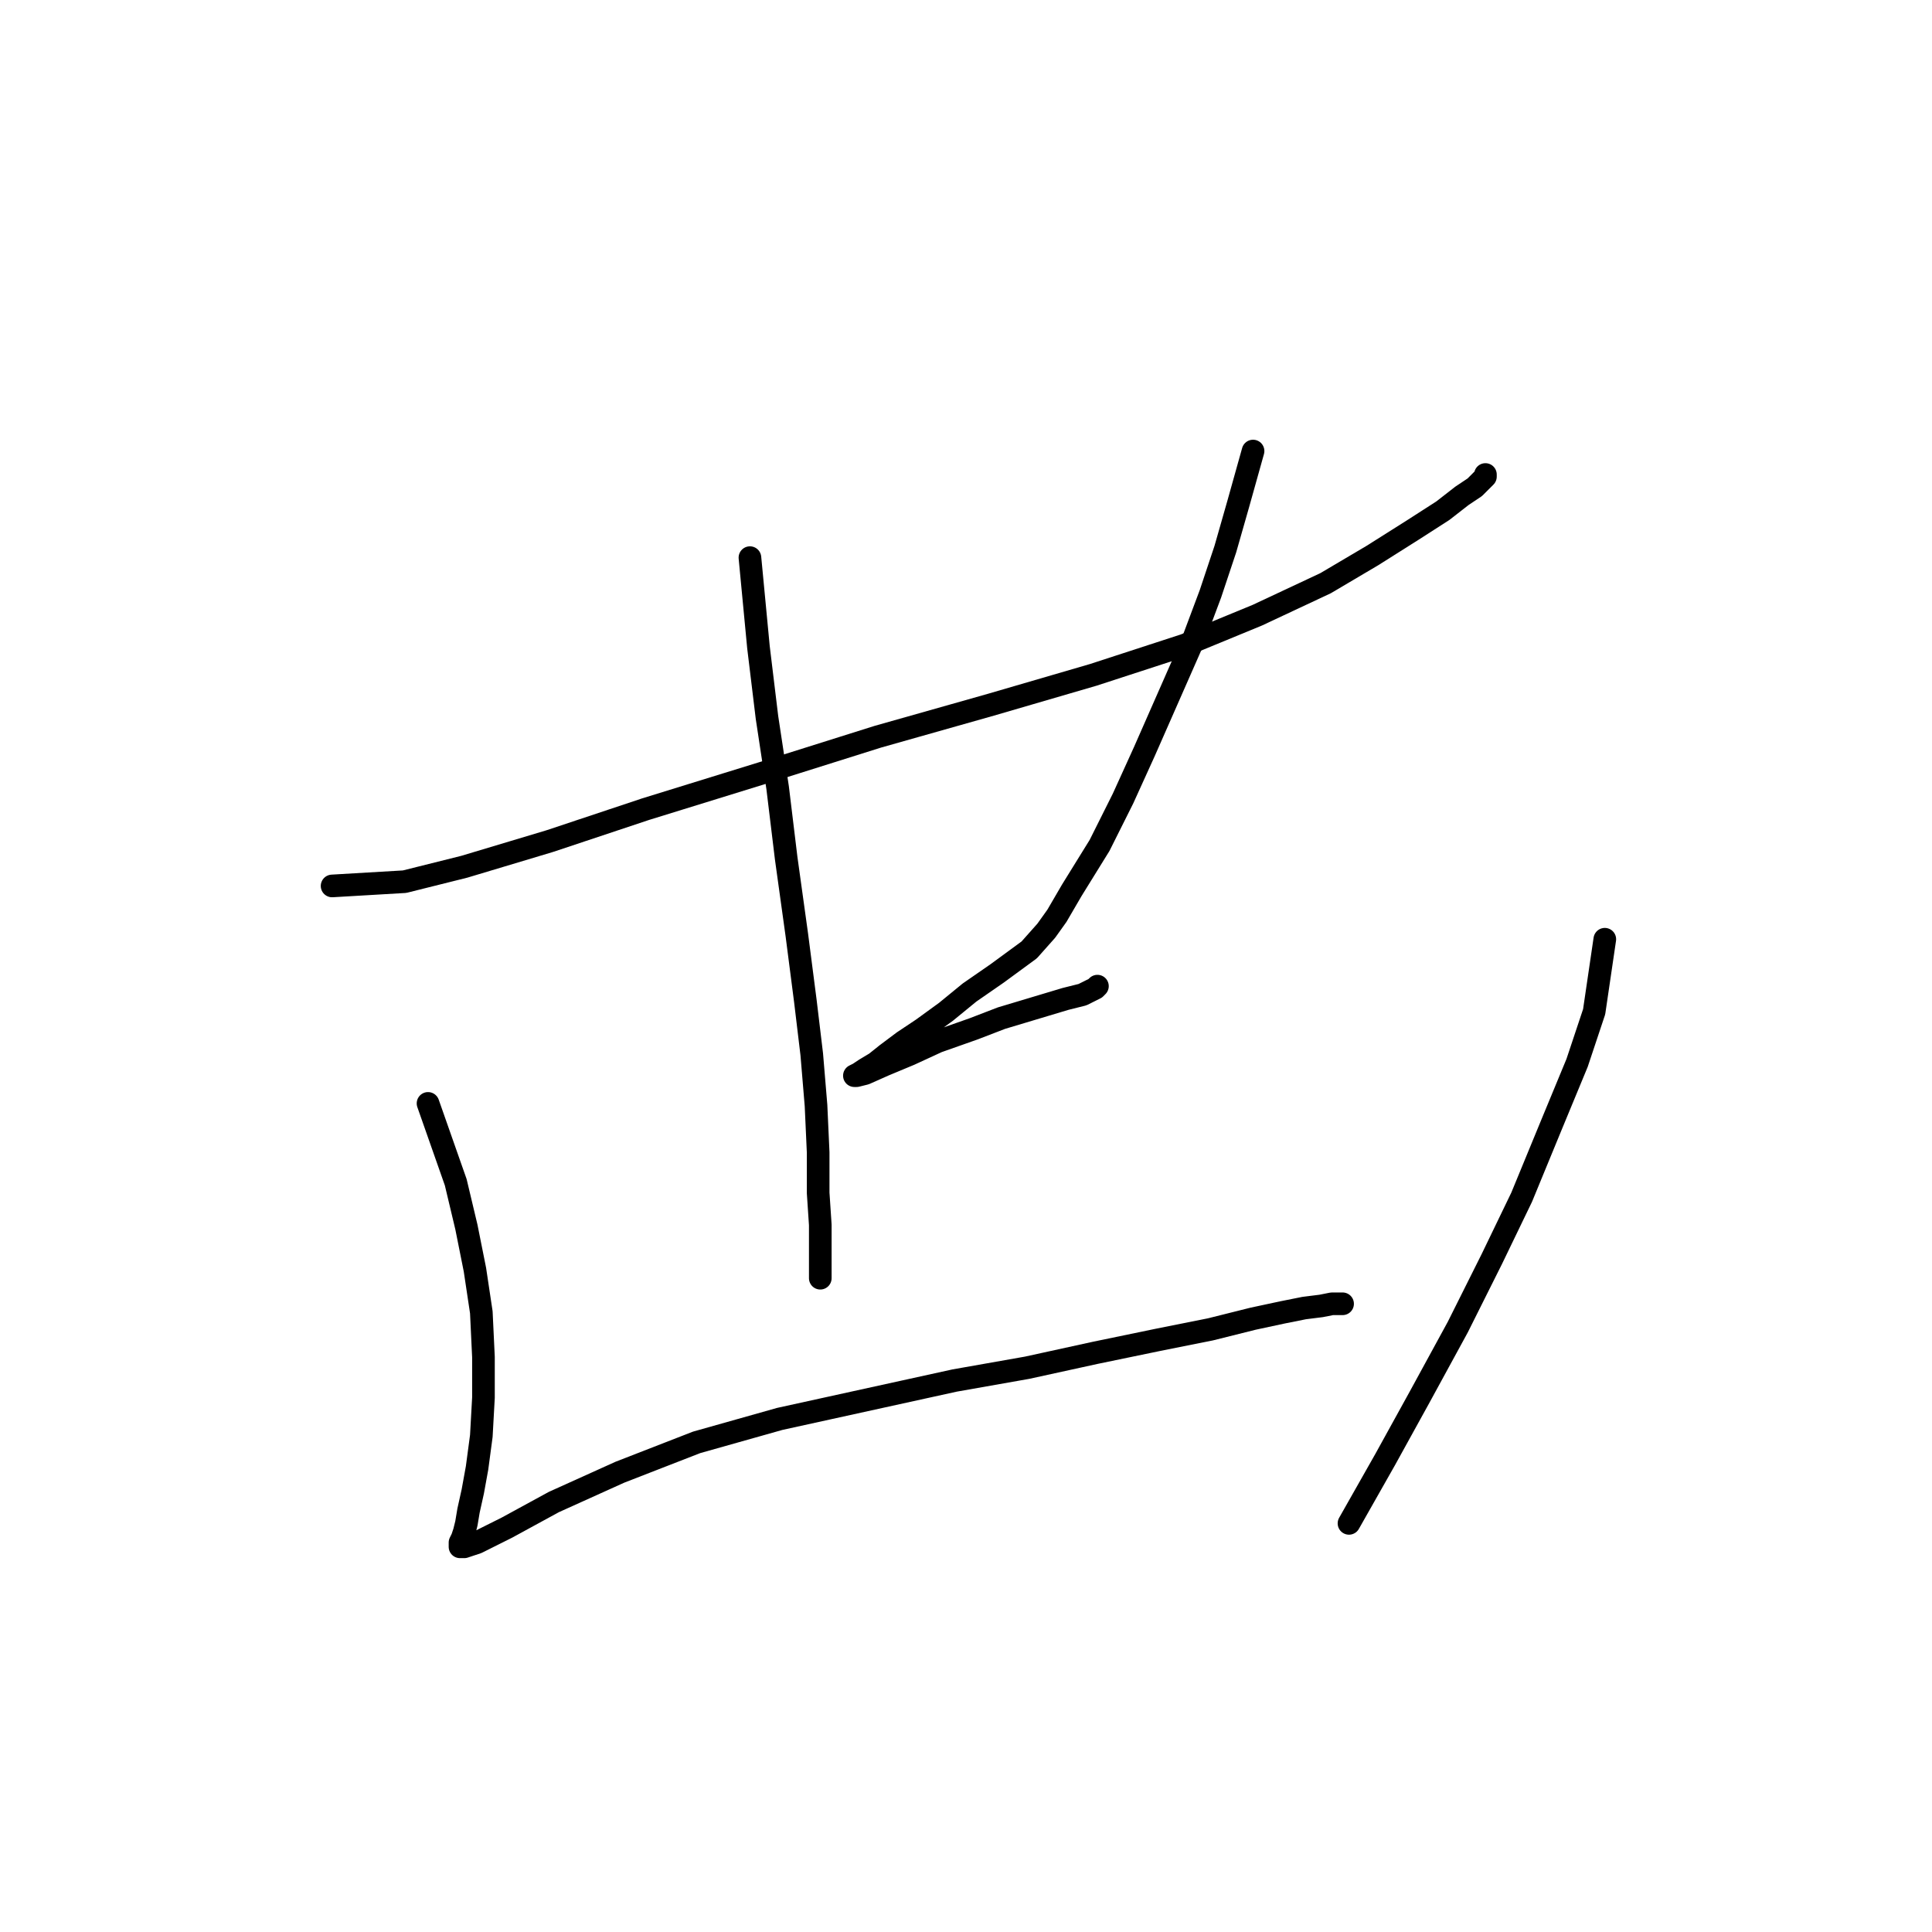 <?xml version="1.0" standalone="no"?>
    <svg width="256" height="256" xmlns="http://www.w3.org/2000/svg" version="1.1">
    <polyline stroke="black" stroke-width="3" stroke-linecap="round" fill="transparent" stroke-linejoin="round" points="44.004 117.392 53.608 116.827 61.518 114.85 72.817 111.46 85.529 107.223 101.065 102.421 116.319 97.619 131.291 93.382 144.85 89.427 156.997 85.472 166.601 81.517 175.64 77.28 181.855 73.608 187.222 70.218 191.177 67.676 193.719 65.698 195.414 64.568 196.261 63.721 196.826 63.156 196.826 62.874 196.826 62.874 " />
        <polyline stroke="black" stroke-width="3" stroke-linecap="round" fill="transparent" stroke-linejoin="round" points="99.37 73.89 100.5 85.755 101.63 95.076 103.043 104.398 104.173 113.72 105.585 123.889 106.715 132.646 107.562 139.708 108.127 146.488 108.41 152.703 108.41 158.07 108.692 162.307 108.692 165.132 108.692 167.109 108.692 168.239 108.692 169.087 108.692 169.369 108.692 169.087 108.692 168.804 108.692 168.804 " />
        <polyline stroke="black" stroke-width="3" stroke-linecap="round" fill="transparent" stroke-linejoin="round" points="166.036 59.766 164.059 66.828 162.364 72.76 160.386 78.692 157.844 85.472 154.737 92.534 151.629 99.596 148.805 105.811 145.697 112.025 142.025 117.957 140.048 121.347 138.635 123.325 136.375 125.867 132.138 128.974 128.466 131.517 125.359 134.059 122.251 136.319 119.709 138.014 117.449 139.708 116.037 140.838 114.624 141.686 113.777 142.251 113.212 142.533 113.494 142.533 114.624 142.251 117.167 141.121 120.556 139.708 124.229 138.014 129.031 136.319 132.703 134.906 135.528 134.059 138.353 133.211 141.178 132.364 143.437 131.799 144.567 131.234 145.132 130.952 145.415 130.669 145.415 130.669 " />
        <polyline stroke="black" stroke-width="3" stroke-linecap="round" fill="transparent" stroke-linejoin="round" points="56.716 146.206 60.388 156.657 61.8 162.589 62.93 168.239 63.778 173.889 64.06 179.821 64.06 185.188 63.778 190.273 63.213 194.51 62.648 197.617 62.083 200.159 61.8 201.854 61.518 202.984 61.235 203.832 60.953 204.397 60.953 204.962 61.518 204.962 63.213 204.397 67.167 202.419 73.382 199.03 82.139 195.075 92.308 191.12 103.325 188.013 126.489 182.928 136.093 181.233 145.132 179.256 153.324 177.561 160.386 176.149 166.036 174.736 169.991 173.889 172.815 173.324 175.075 173.041 176.488 172.759 177.335 172.759 177.9 172.759 177.9 172.759 " />
        <polyline stroke="black" stroke-width="3" stroke-linecap="round" fill="transparent" stroke-linejoin="round" points="212.645 124.454 211.233 134.059 208.973 140.838 205.583 149.03 201.629 158.635 197.674 166.827 193.154 175.866 188.069 185.188 183.55 193.38 178.748 201.854 178.748 201.854 " />
        </svg>